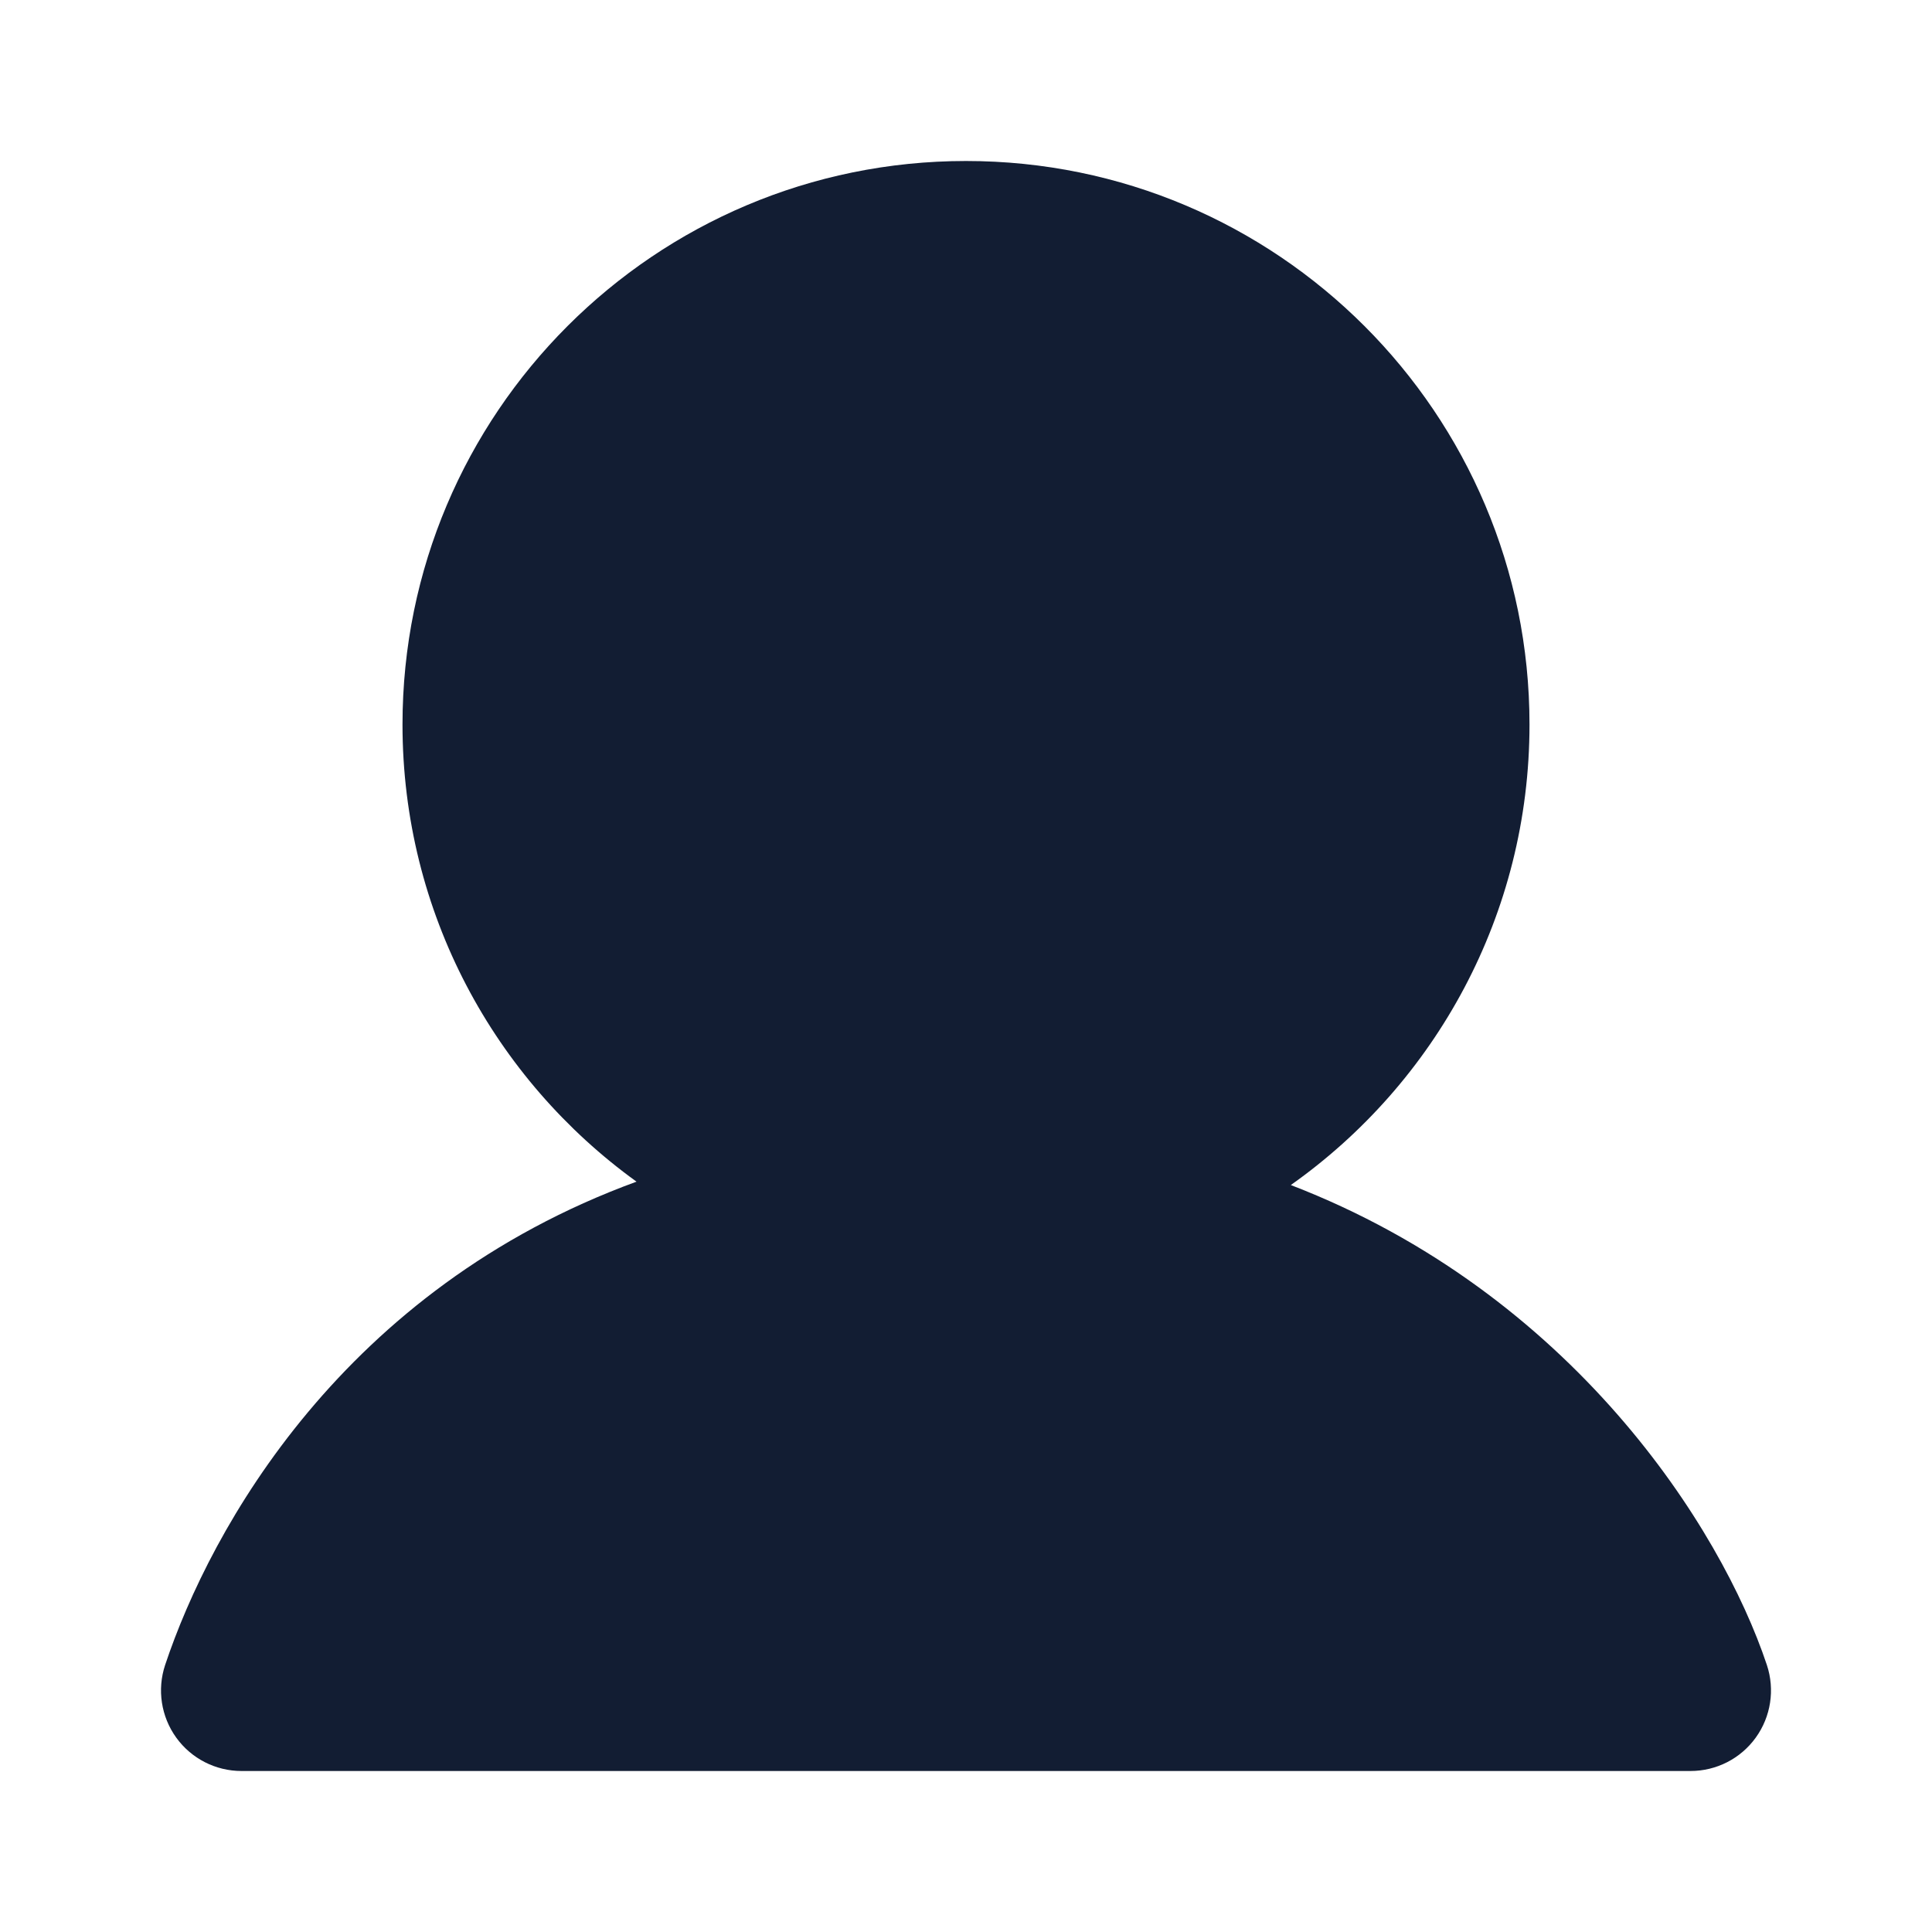 <svg width="24" height="24" viewBox="0 0 24 24" fill="none" xmlns="http://www.w3.org/2000/svg">
<path fill-rule="evenodd" clip-rule="evenodd" d="M16.035 14.721C17.829 13.453 19 11.363 19 9C19 5.134 15.866 2 12 2C8.134 2 5 5.134 5 9C5 11.338 6.146 13.408 7.907 14.679C4.266 16.01 2.619 18.98 2.051 20.684C1.95 20.989 2.001 21.324 2.189 21.585C2.377 21.846 2.679 22 3 22H21C21.322 22 21.623 21.846 21.811 21.585C21.999 21.324 22.05 20.989 21.949 20.684C21.38 18.976 19.528 16.066 16.035 14.721Z" fill="#121D33"/>
</svg>
